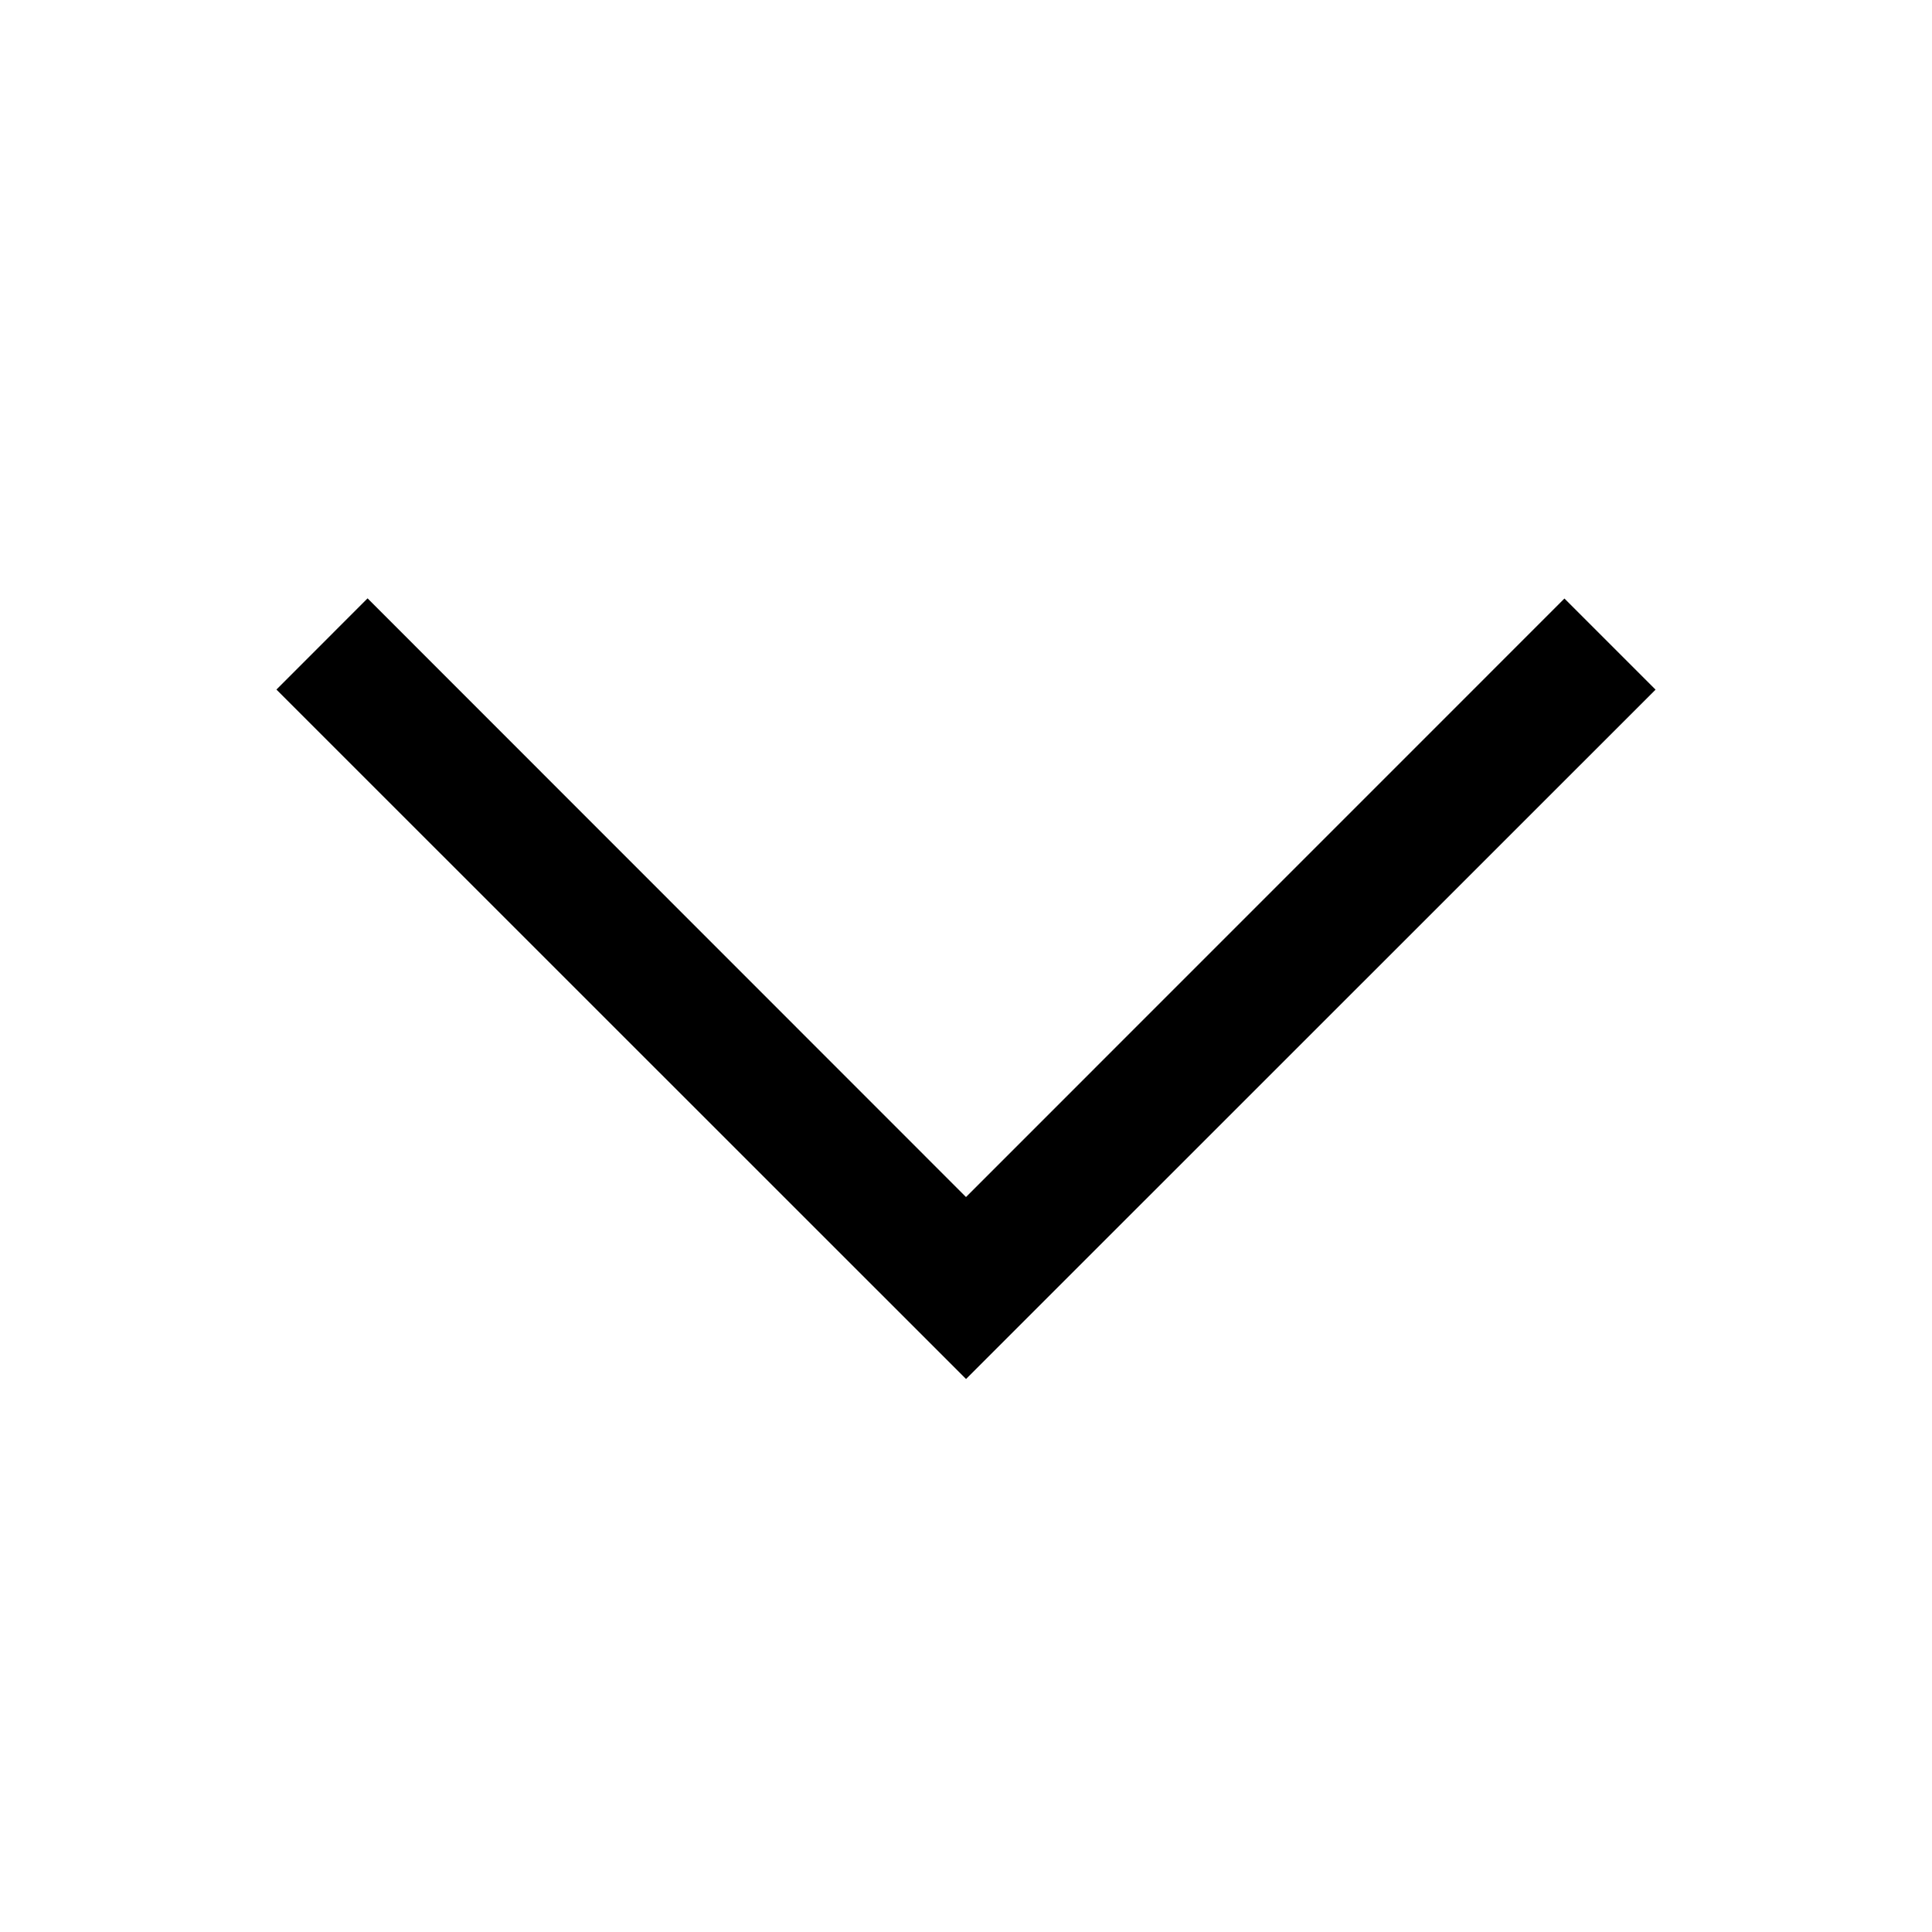 <svg xmlns="http://www.w3.org/2000/svg" width="24" height="24" fill="none"><path fill="#000" fill-rule="evenodd" d="m12 17.131 8.566-8.564-1.132-1.132L12 14.87 4.566 7.433 3.434 8.566 12 17.13z" clip-rule="evenodd"/></svg>